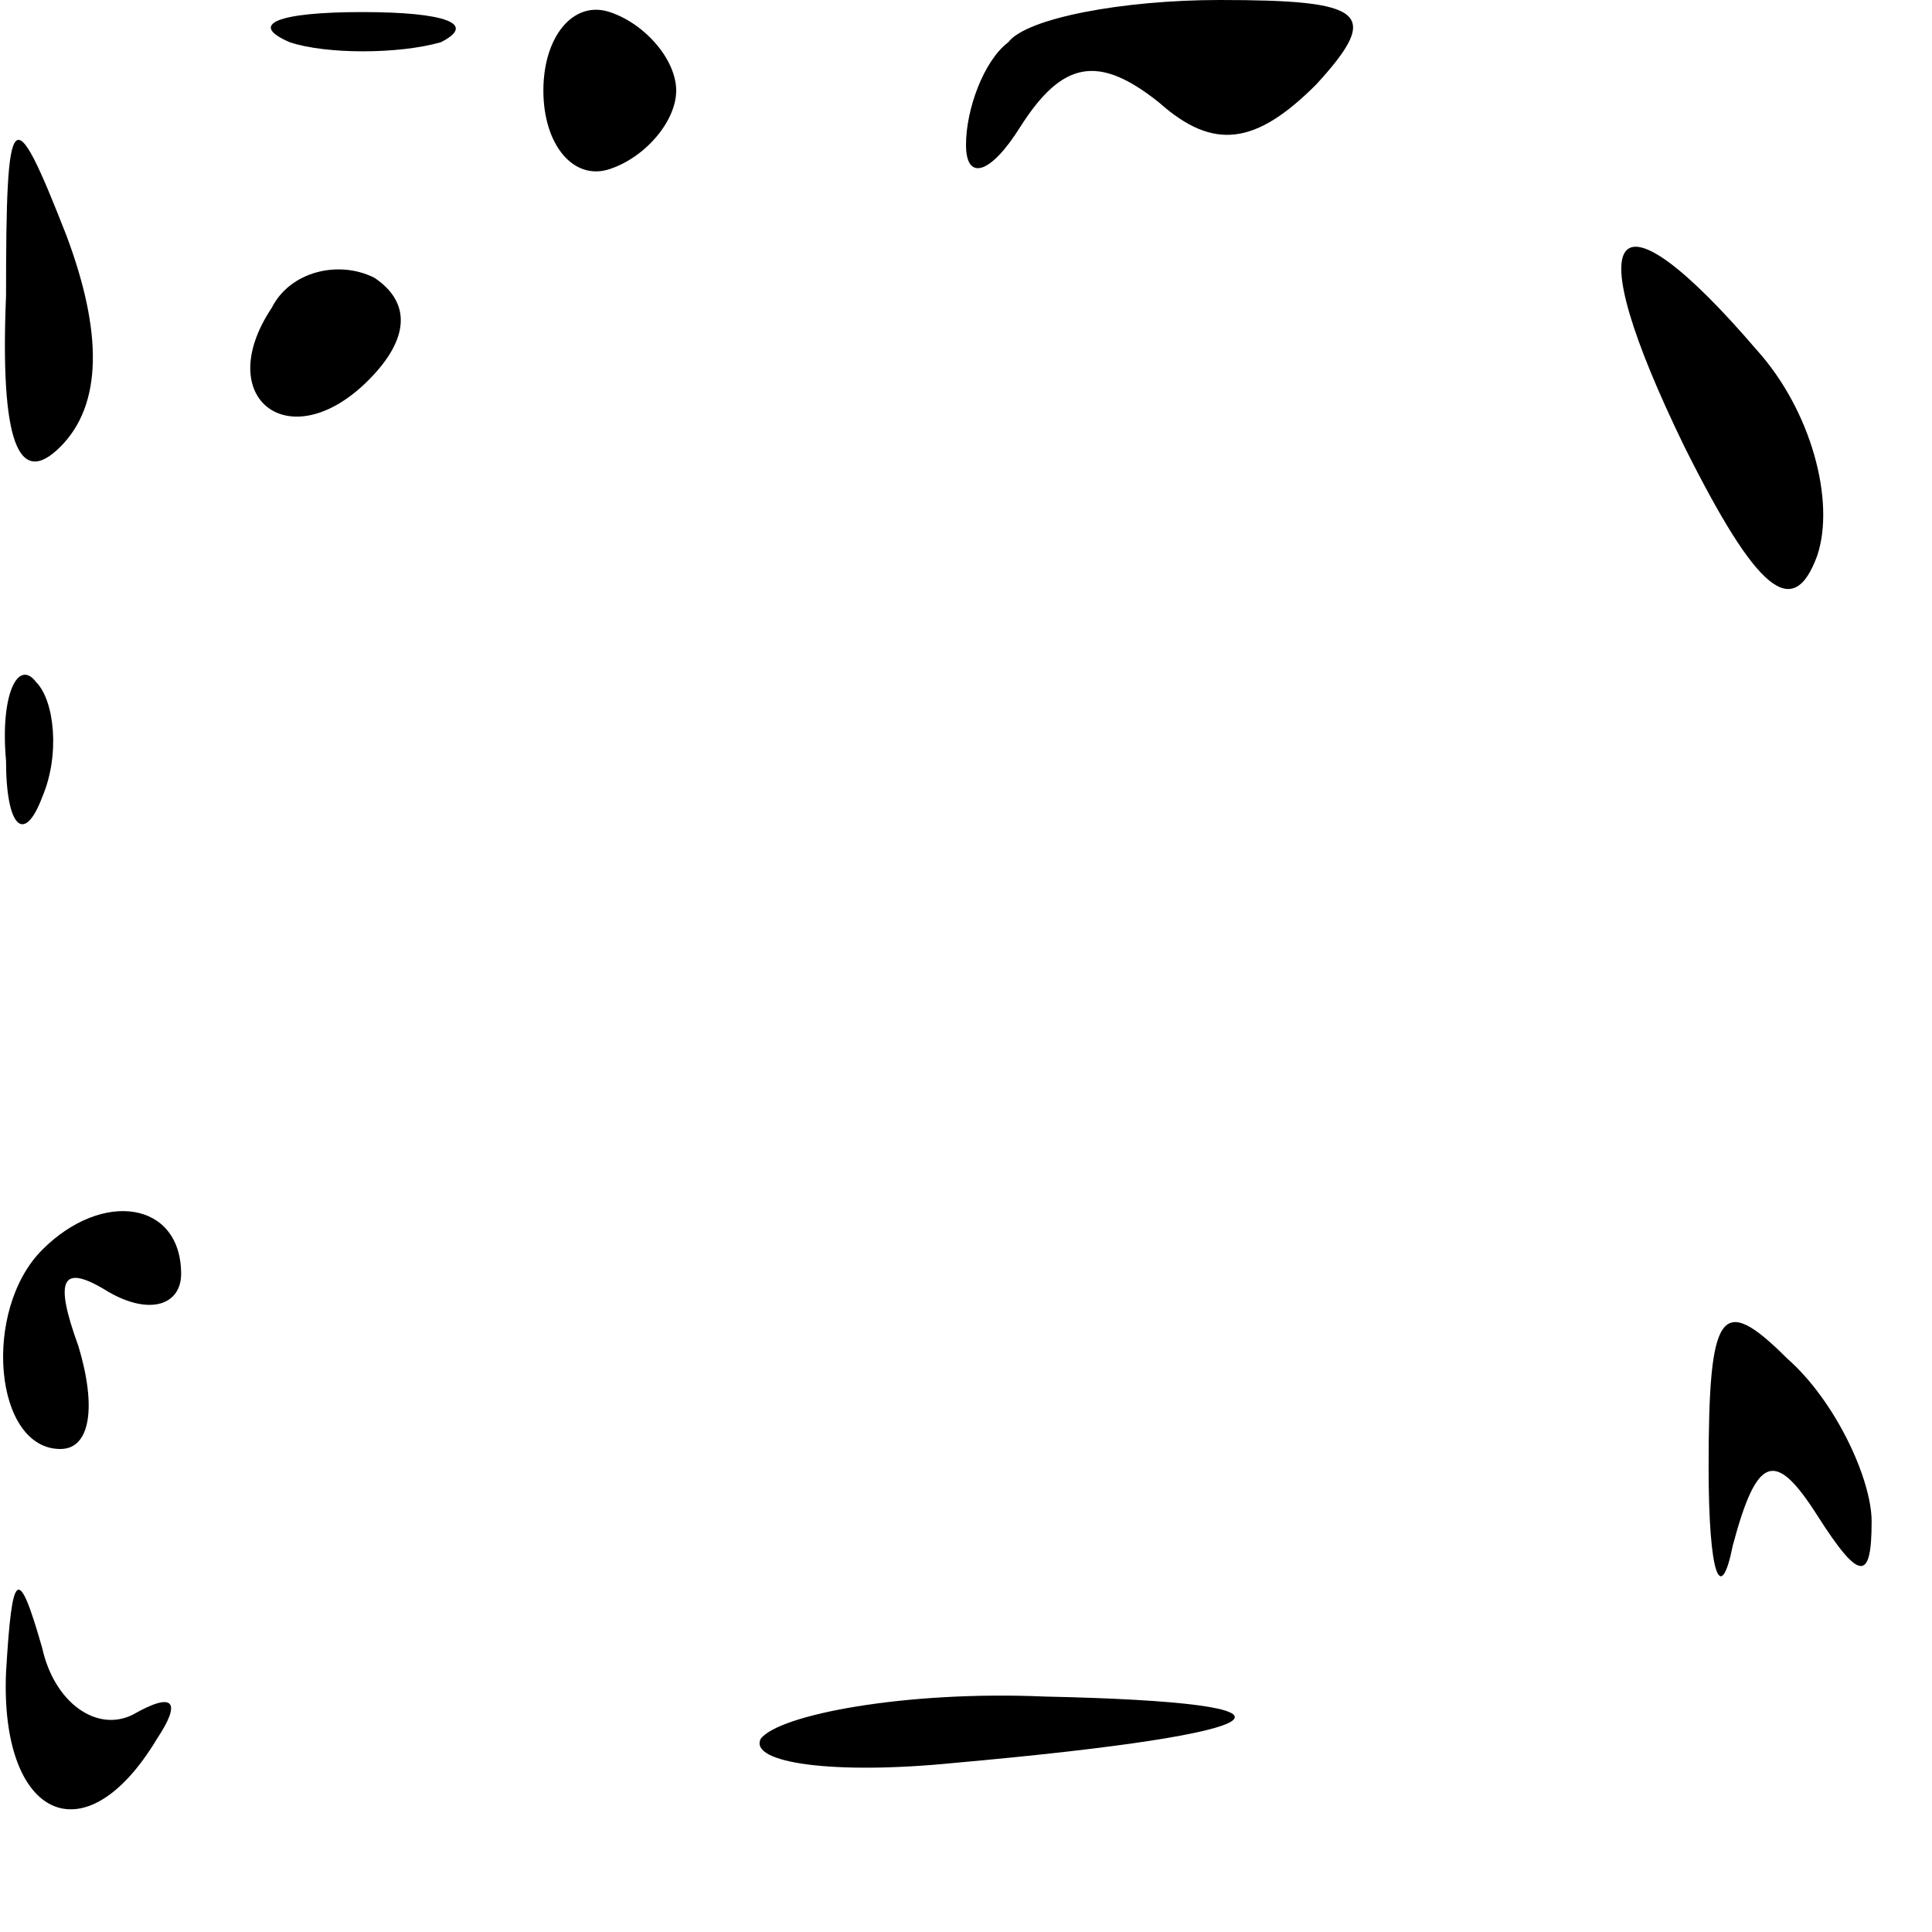 <?xml version="1.0" standalone="no"?>
<!DOCTYPE svg PUBLIC "-//W3C//DTD SVG 20010904//EN"
 "http://www.w3.org/TR/2001/REC-SVG-20010904/DTD/svg10.dtd">
<svg version="1.0" xmlns="http://www.w3.org/2000/svg"
 width="32pt" height="32pt" viewBox="0 0 32 32"
 preserveAspectRatio="xMidYMid meet">
<g transform="translate(0,32) scale(0.1,-0.1)"
fill="#000000" stroke="none">
<path fill="#000000" stroke="none" d="M48 313 c6 -2 18 -2 25 0 6 3 1 5 -13
5 -14 0 -19 -2 -12 -5z"/>
<path fill="#000000" stroke="none" d="M90 305 c0 -9 5 -15 11 -13 6 2 11 8
11 13 0 5 -5 11 -11 13 -6 2 -11 -4 -11 -13z"/>
<path fill="#000000" stroke="none" d="M167 313 c-4 -3 -7 -11 -7 -17 0 -6 4
-5 9 3 7 11 13 12 23 4 9 -8 16 -7 26 3 11 12 8 14 -16 14 -16 0 -32 -3 -35
-7z"/>
<path fill="#000000" stroke="none" d="M1 271 c-1 -24 2 -32 9 -25 7 7 7 19 1
35 -9 23 -10 22 -10 -10z"/>
<path fill="#000000" stroke="none" d="M45 269 c-10 -15 3 -25 16 -12 7 7 7
13 1 17 -6 3 -14 1 -17 -5z"/>
<path fill="#000000" stroke="none" d="M279 246 c12 -24 18 -29 22 -18 3 9 -1
24 -10 34 -24 28 -30 21 -12 -16z"/>
<path fill="#000000" stroke="none" d="M1 194 c0 -11 3 -14 6 -6 3 7 2 16 -1
19 -3 4 -6 -2 -5 -13z"/>
<path fill="#000000" stroke="none" d="M7 113 c-10 -10 -8 -33 3 -33 5 0 6 7
3 17 -4 11 -3 14 5 9 7 -4 12 -2 12 3 0 12 -13 14 -23 4z"/>
<path fill="#000000" stroke="none" d="M283 77 c0 -18 2 -23 4 -13 4 15 7 16
14 5 7 -11 9 -11 9 -1 0 7 -6 20 -14 27 -11 11 -13 8 -13 -18z"/>
<path fill="#000000" stroke="none" d="M1 43 c-1 -24 13 -31 25 -11 4 6 3 8
-4 4 -6 -3 -13 2 -15 11 -4 14 -5 13 -6 -4z"/>
<path fill="#000000" stroke="none" d="M126 32 c-2 -4 12 -6 32 -4 56 5 62 10
15 11 -23 1 -44 -3 -47 -7z"/>
</g>
</svg>
